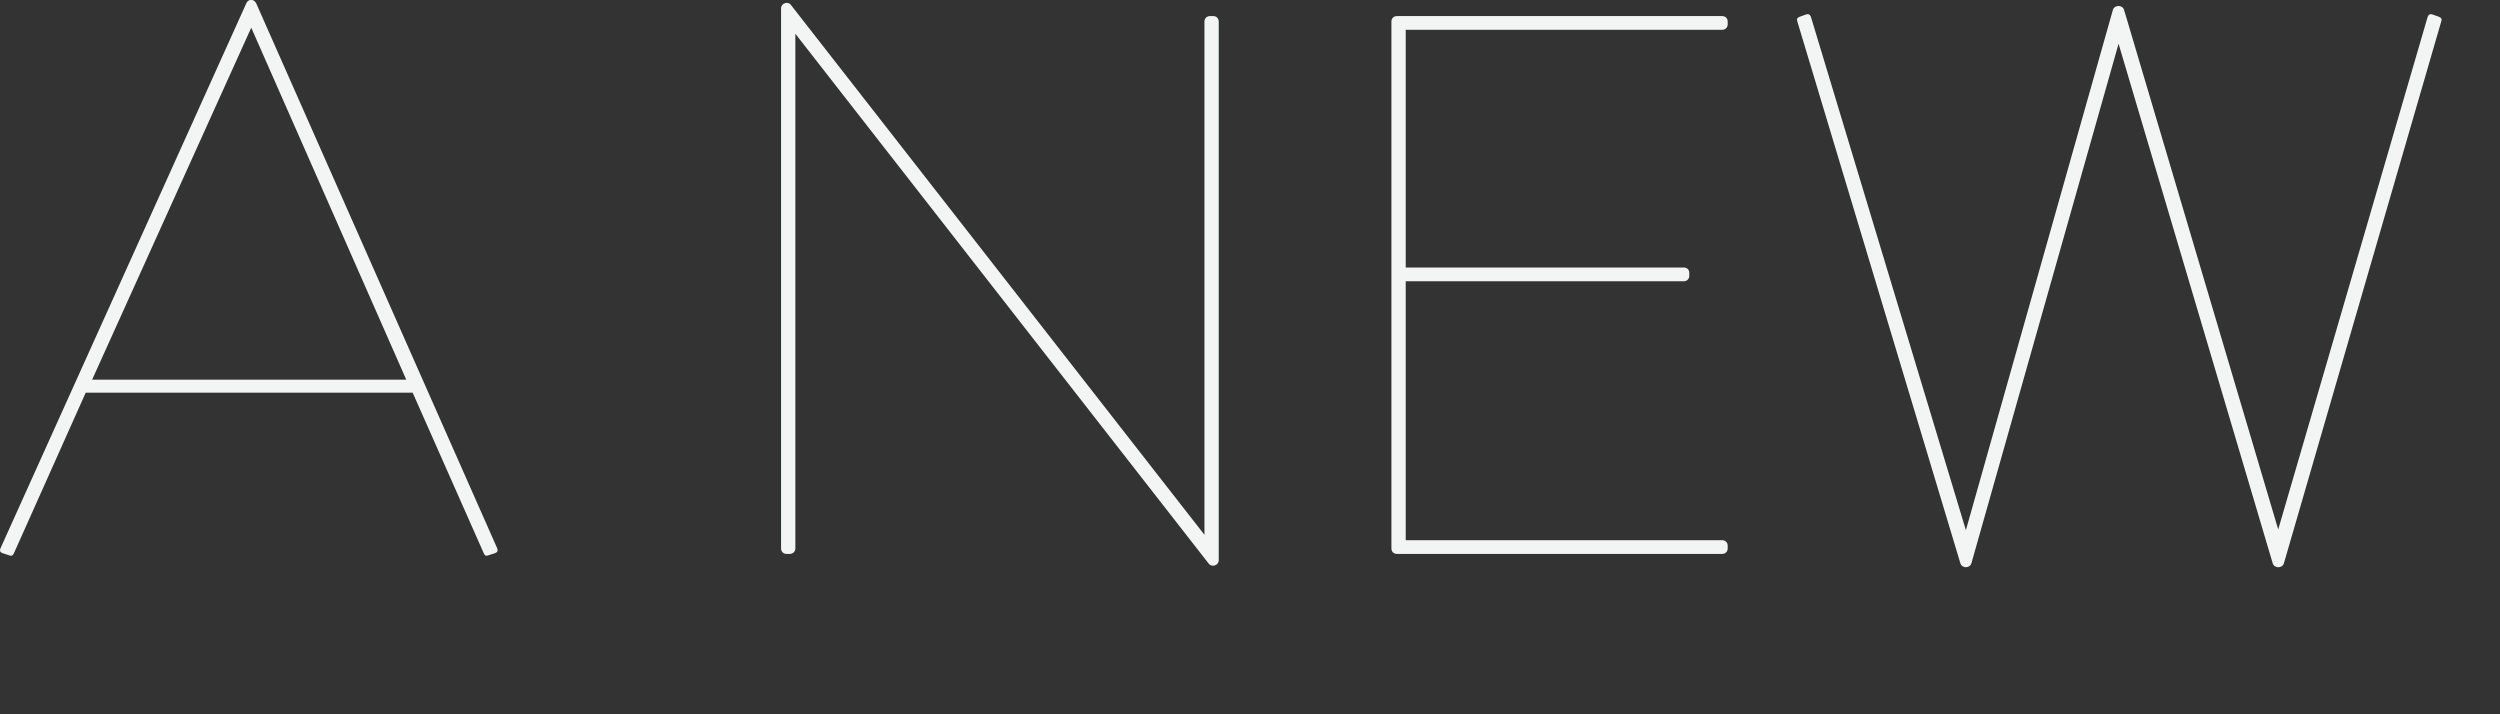<?xml version="1.0" encoding="UTF-8" standalone="no"?><!DOCTYPE svg PUBLIC "-//W3C//DTD SVG 1.1//EN" "http://www.w3.org/Graphics/SVG/1.1/DTD/svg11.dtd"><svg width="14" height="4" viewBox="0 0 14 4" version="1.1" xmlns="http://www.w3.org/2000/svg" xmlns:xlink="http://www.w3.org/1999/xlink" xml:space="preserve" style="fill-rule:evenodd;clip-rule:evenodd;stroke-linejoin:round;stroke-miterlimit:1.414;"><rect x="0" y="0" width="14" height="4" fill="#333333" stroke="none"/><g><path d="M0.002,3.072c-0.005,0.013 0,0.022 0.013,0.026l0.04,0.013c0.014,0.004 0.018,-0.004 0.023,-0.013l0.402,-0.899l1.831,0l0.398,0.899c0.004,0.009 0.009,0.017 0.022,0.013l0.04,-0.013c0.014,-0.004 0.018,-0.013 0.014,-0.026l-1.351,-3.055c-0.005,-0.008 -0.014,-0.017 -0.023,-0.017l-0.009,0c-0.009,0 -0.018,0.009 -0.022,0.017l-1.378,3.055Zm0.514,-0.946l0.891,-1.971l0.868,1.971l-1.759,0Z" style="fill:#f3f5f5;fill-rule:nonzero;"/><path d="M4.374,3.072c0,0.017 0.013,0.03 0.031,0.03l0.017,0c0.018,0 0.032,-0.013 0.032,-0.03l0,-2.883l2.313,2.965c0.018,0.026 0.058,0.013 0.058,-0.017l0,-3.016c0,-0.018 -0.013,-0.031 -0.031,-0.031l-0.018,0c-0.018,0 -0.031,0.013 -0.031,0.031l0,2.874l-2.314,-2.965c-0.017,-0.026 -0.057,-0.013 -0.057,0.017l0,3.025Z" style="fill:#f3f5f5;fill-rule:nonzero;"/><path d="M7.792,3.072c0,0.017 0.013,0.03 0.031,0.03l1.821,0c0.018,0 0.031,-0.013 0.031,-0.03l0,-0.017c0,-0.017 -0.013,-0.03 -0.031,-0.03l-1.772,0l0,-1.45l1.557,0c0.018,0 0.031,-0.013 0.031,-0.03l0,-0.017c0,-0.018 -0.013,-0.03 -0.031,-0.03l-1.557,0l0,-1.331l1.772,0c0.018,0 0.031,-0.013 0.031,-0.03l0,-0.017c0,-0.017 -0.013,-0.03 -0.031,-0.03l-1.821,0c-0.018,0 -0.031,0.013 -0.031,0.03l0,2.952Z" style="fill:#f3f5f5;fill-rule:nonzero;"/><path d="M10.978,3.154c0.009,0.03 0.053,0.03 0.062,0l0.824,-2.909l0.863,2.909c0.009,0.03 0.054,0.03 0.063,0l0.881,-3.034c0.005,-0.013 0,-0.021 -0.013,-0.026l-0.036,-0.013c-0.013,-0.004 -0.022,0 -0.027,0.013l-0.837,2.871l-0.863,-2.909c-0.009,-0.03 -0.054,-0.03 -0.063,0l-0.823,2.913l-0.868,-2.875c-0.005,-0.013 -0.014,-0.017 -0.027,-0.013l-0.036,0.013c-0.013,0.005 -0.018,0.013 -0.013,0.026l0.913,3.034Z" style="fill:#f3f5f5;fill-rule:nonzero;"/></g></svg>
